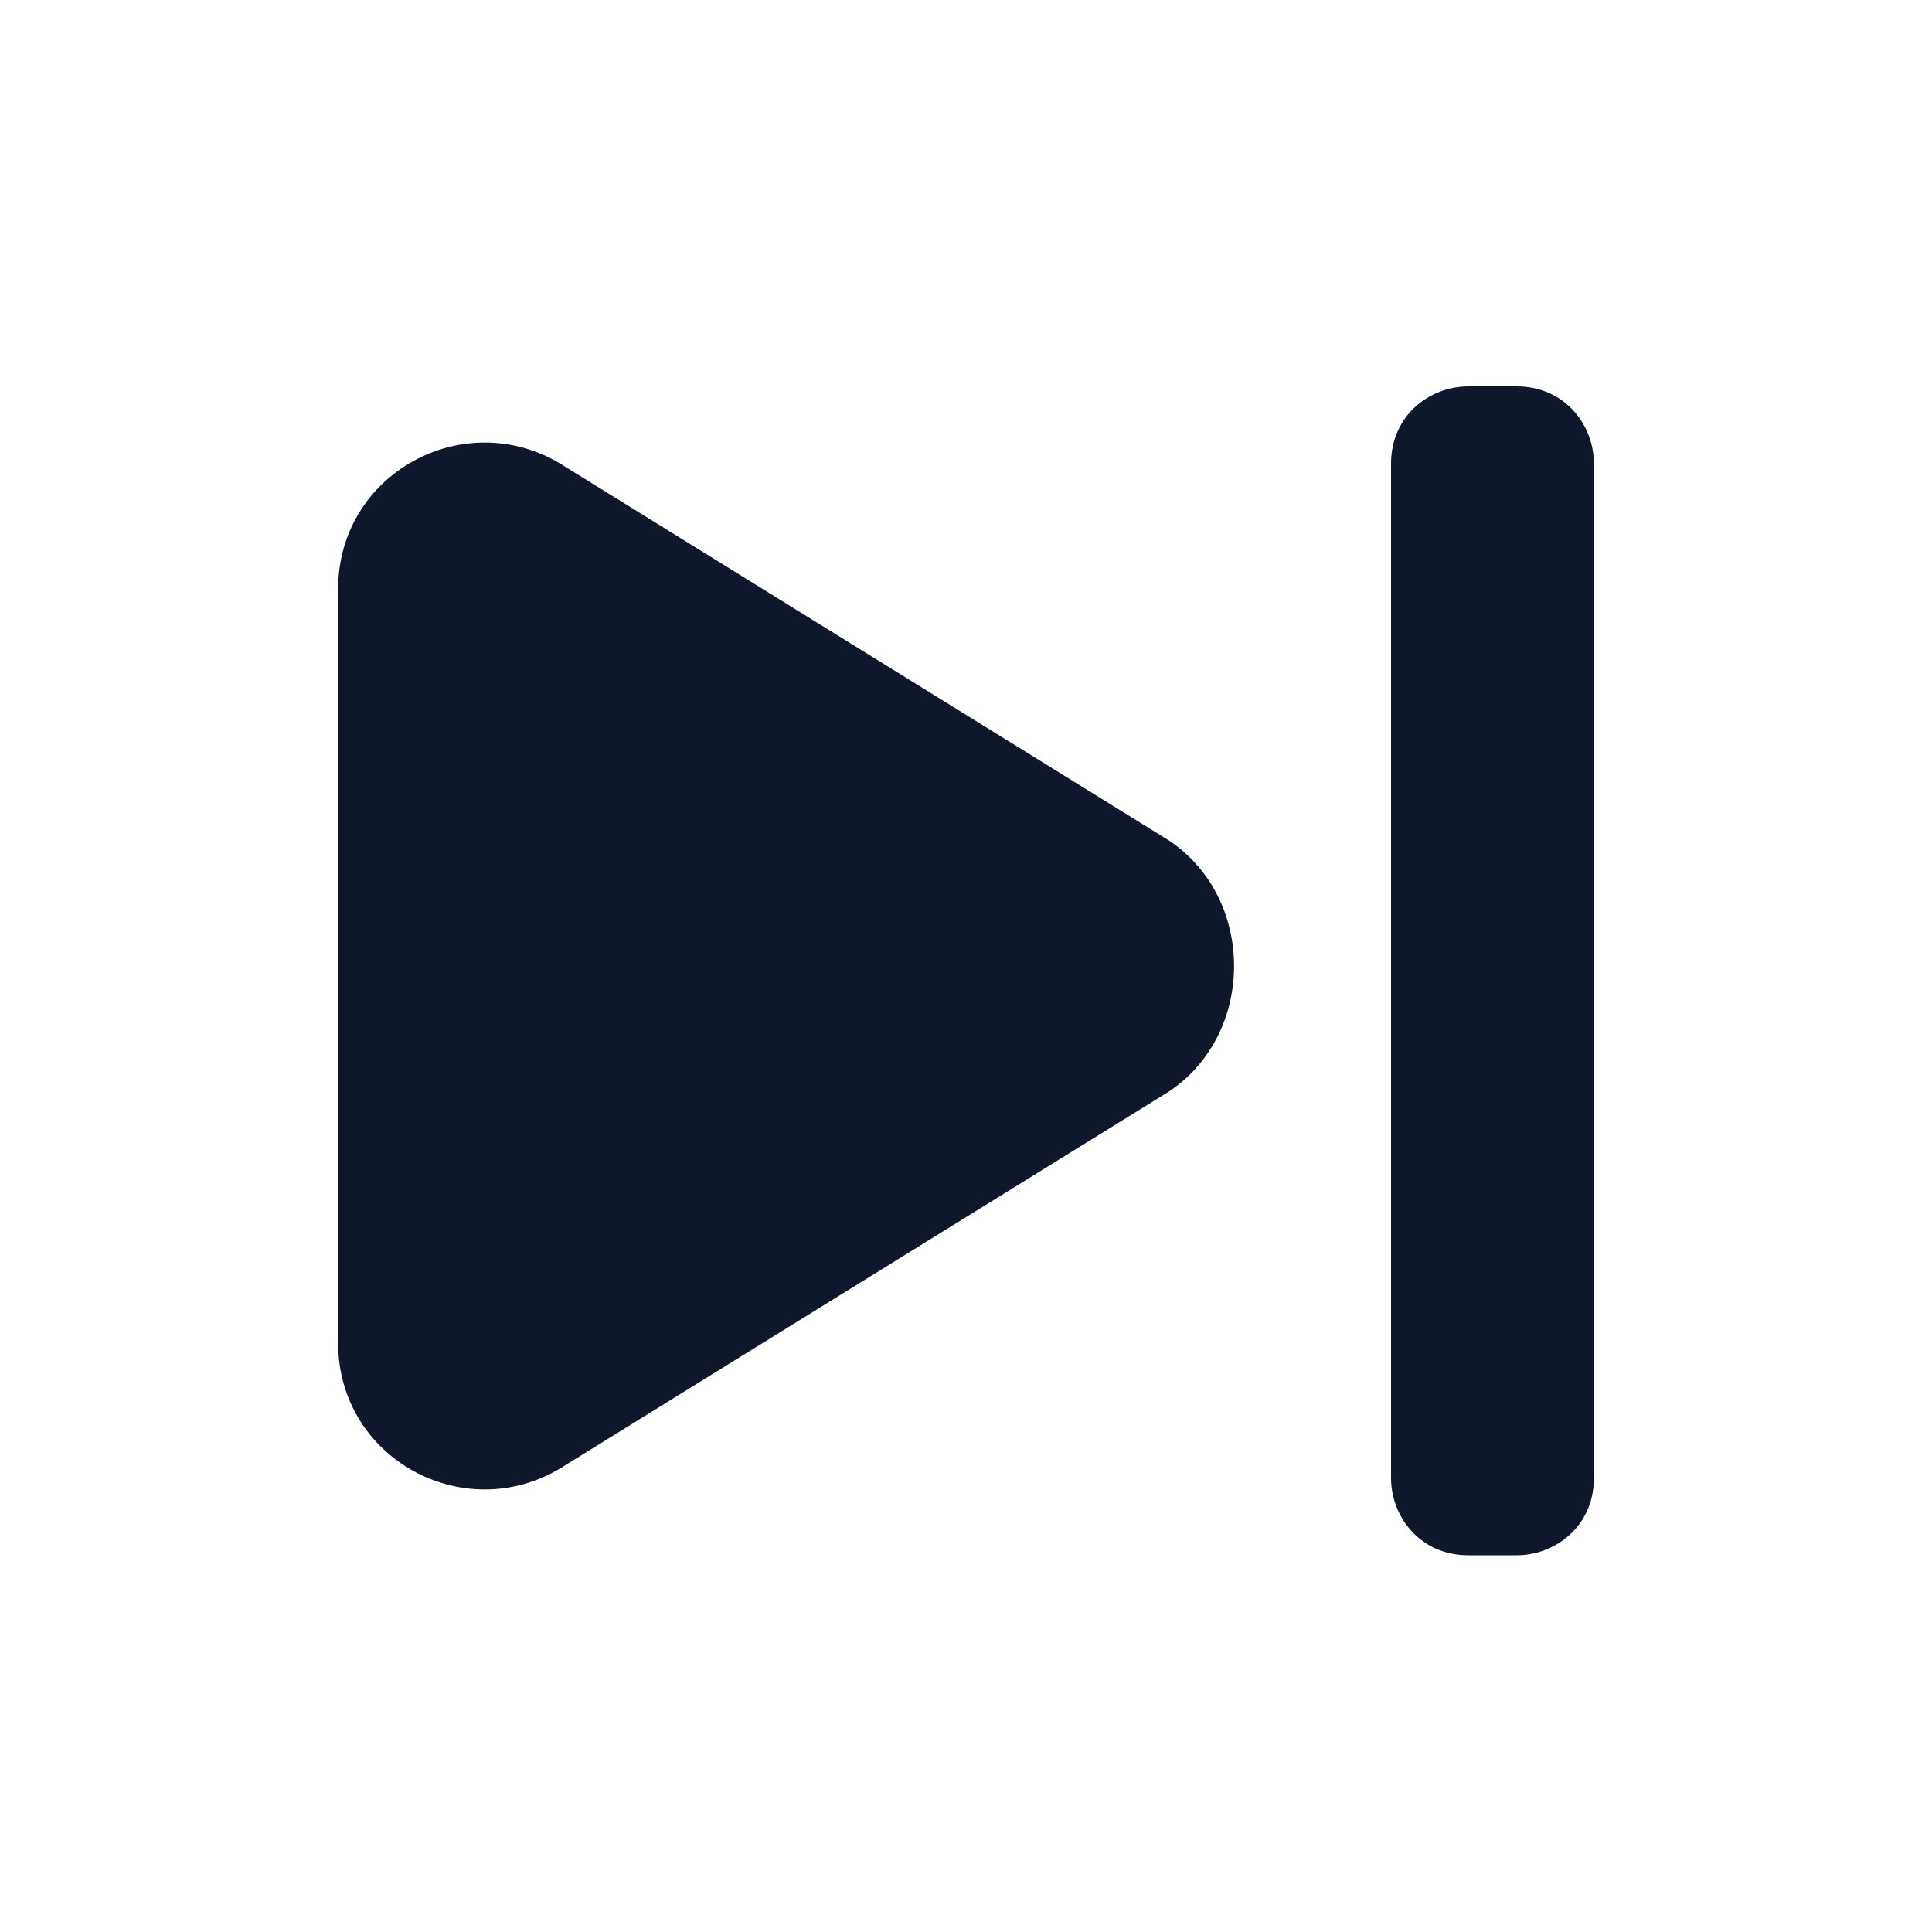 <svg width="20" height="20" viewBox="0 0 20 20" fill="none" xmlns="http://www.w3.org/2000/svg">
<path d="M15.2,4c-0.4,0-0.8,0.3-0.8,0.8v10.5c0,0.4,0.3,0.8,0.8,0.8h0.5c0.4,0,0.8-0.3,0.8-0.8V4.8
	c0-0.4-0.3-0.8-0.8-0.8H15.2z" fill="#0F172A"/>
<path d="M5.8,4.8c-1-0.6-2.3,0.1-2.3,1.3v7.8c0,1.2,1.3,1.9,2.3,1.3l6.3-3.9c0.9-0.6,0.9-2,0-2.6L5.8,4.8z" fill="#0F172A"/>
</svg>
